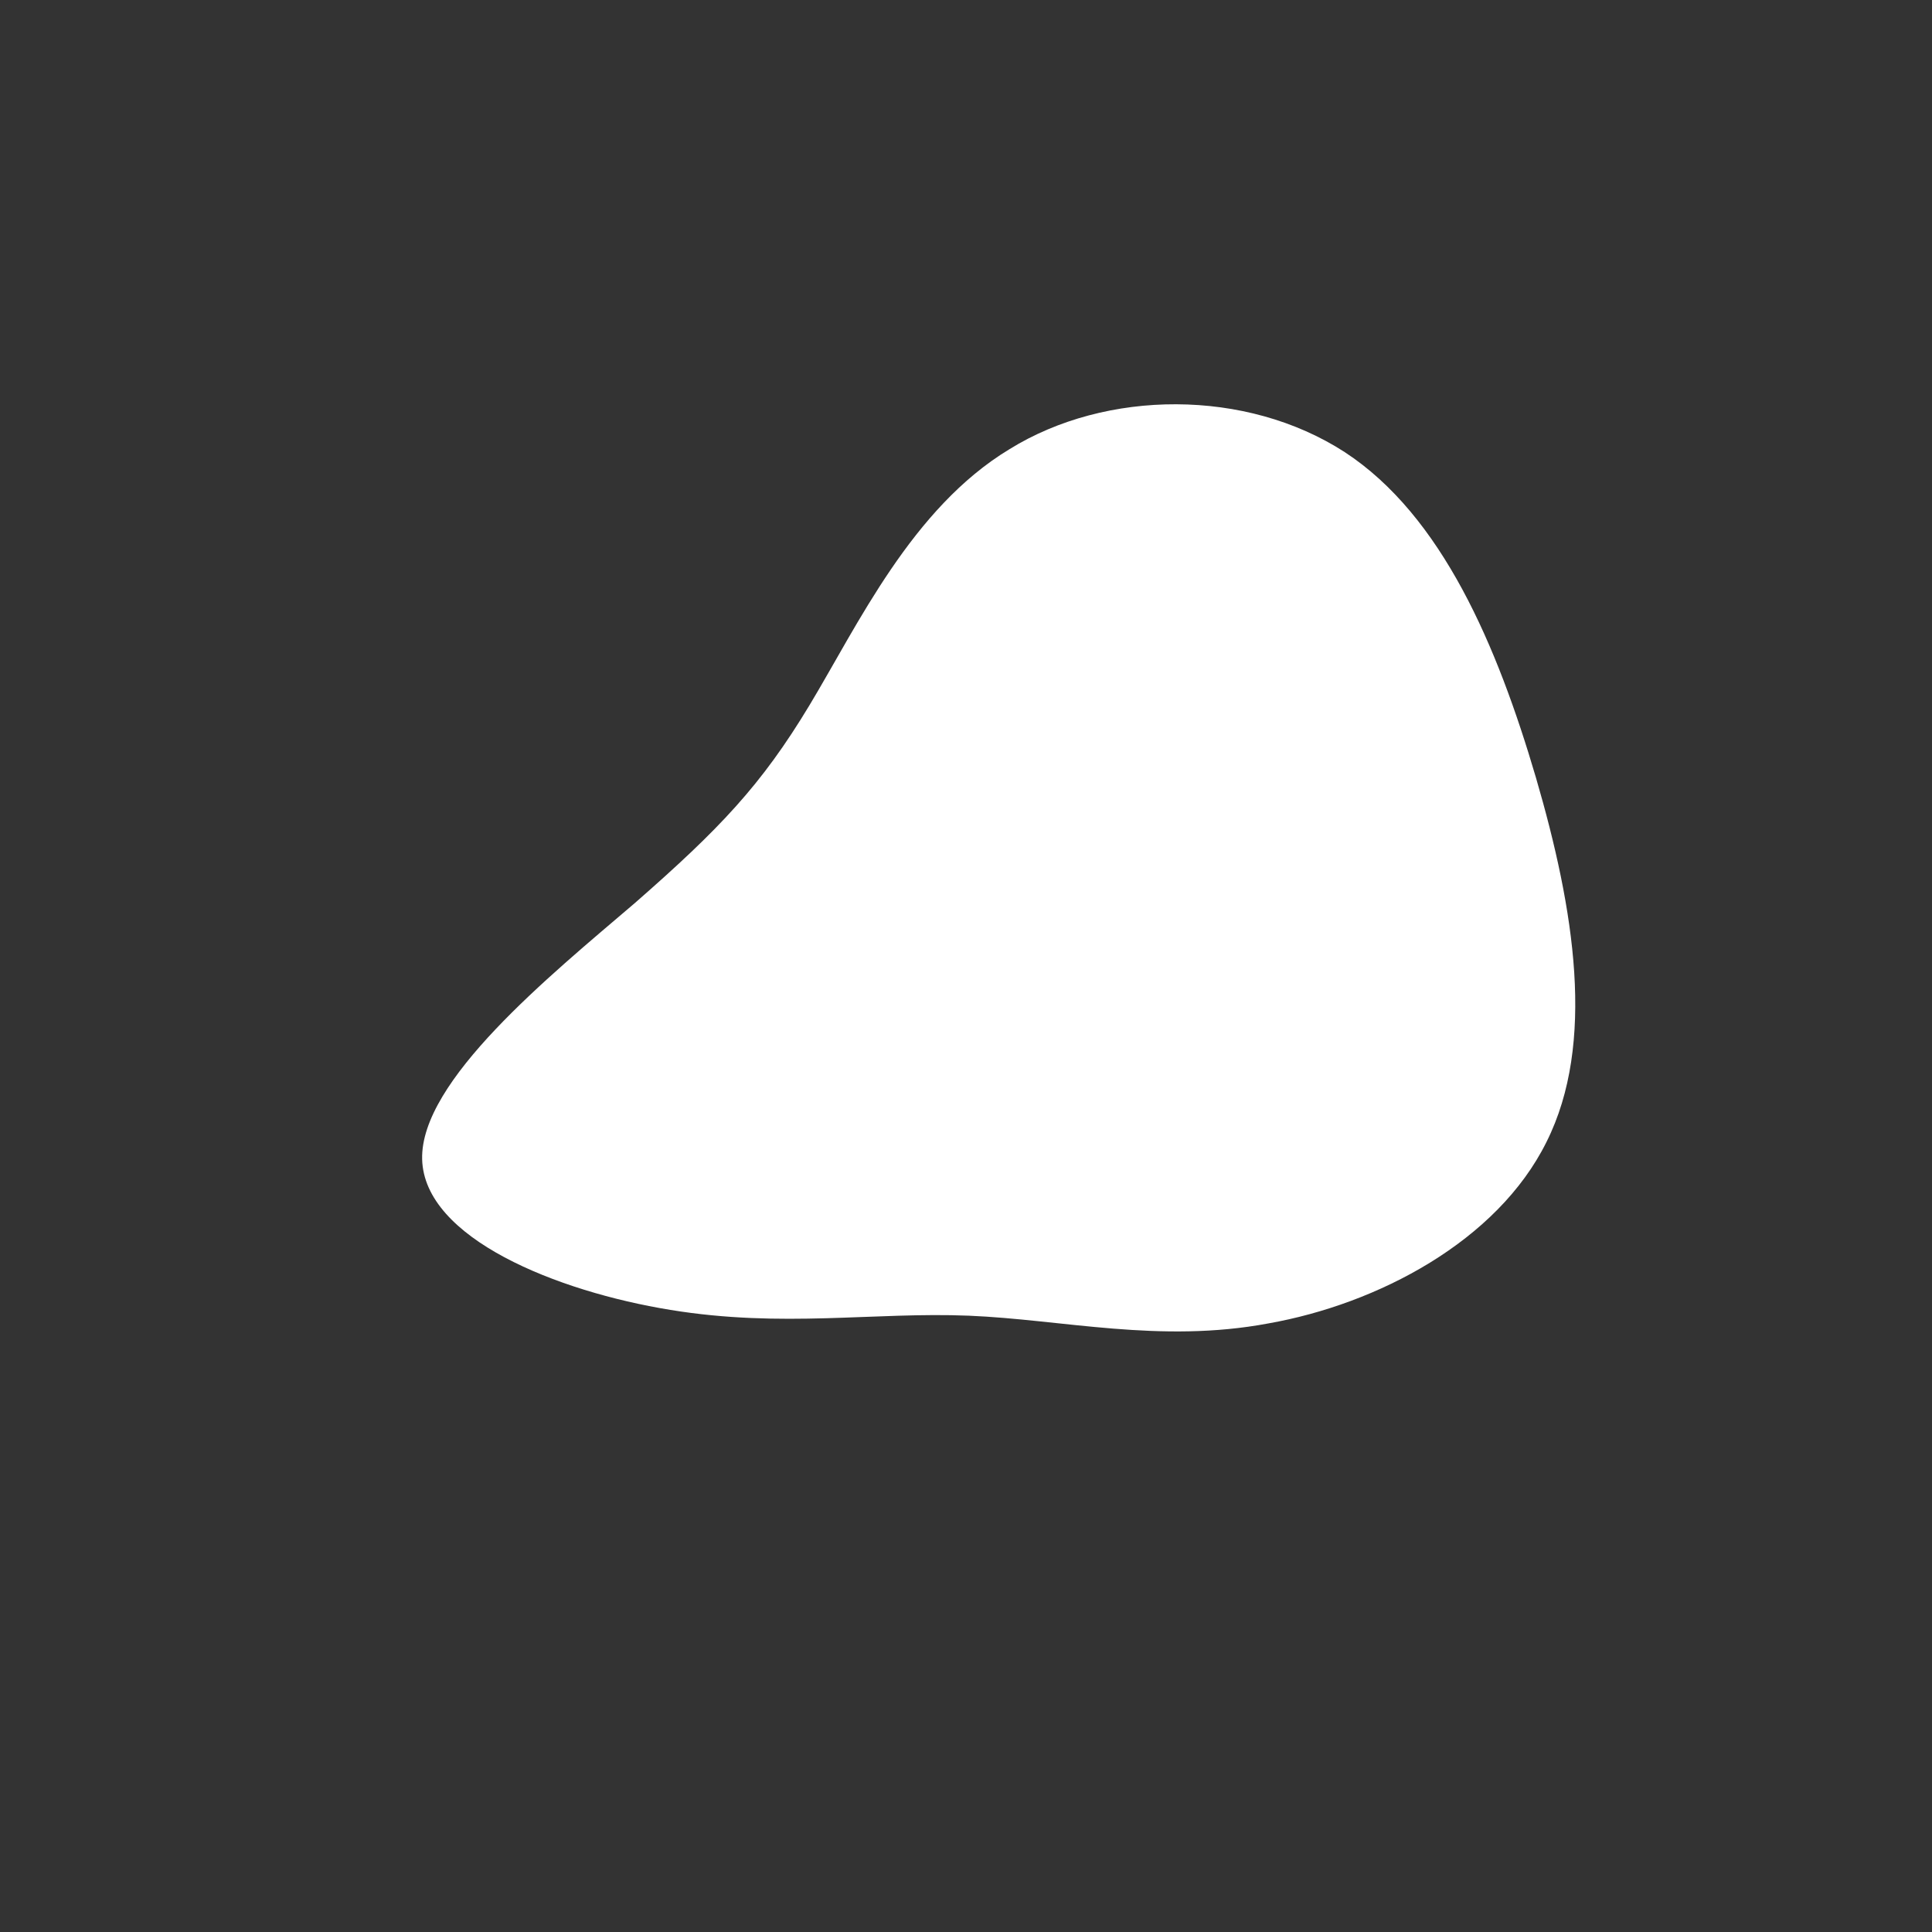<?xml version="1.0" standalone="no"?>
<svg viewBox="0 0 200 200" xmlns="http://www.w3.org/2000/svg">
  <rect x="0" y="0" width="200" height="200" fill="#333333" stroke="none"/>
  <path fill="#FFFFFF" d="M39.2,-53.2C49.3,-46.6,55,-33.1,59,-19.5C63,-5.8,65.2,8,60.1,18.2C55,28.5,42.6,35,31.3,37C20.1,39.1,10,36.6,0.3,36.2C-9.5,35.8,-19,37.5,-30.6,35.6C-42.3,33.7,-56.1,28.2,-56.3,20C-56.5,11.9,-43.2,1.1,-34.3,-6.5C-25.5,-14.2,-21.2,-18.7,-16.2,-27C-11.2,-35.3,-5.6,-47.4,4.5,-53.5C14.5,-59.7,29,-59.8,39.2,-53.2Z" transform="translate(100 100)" />
</svg>
